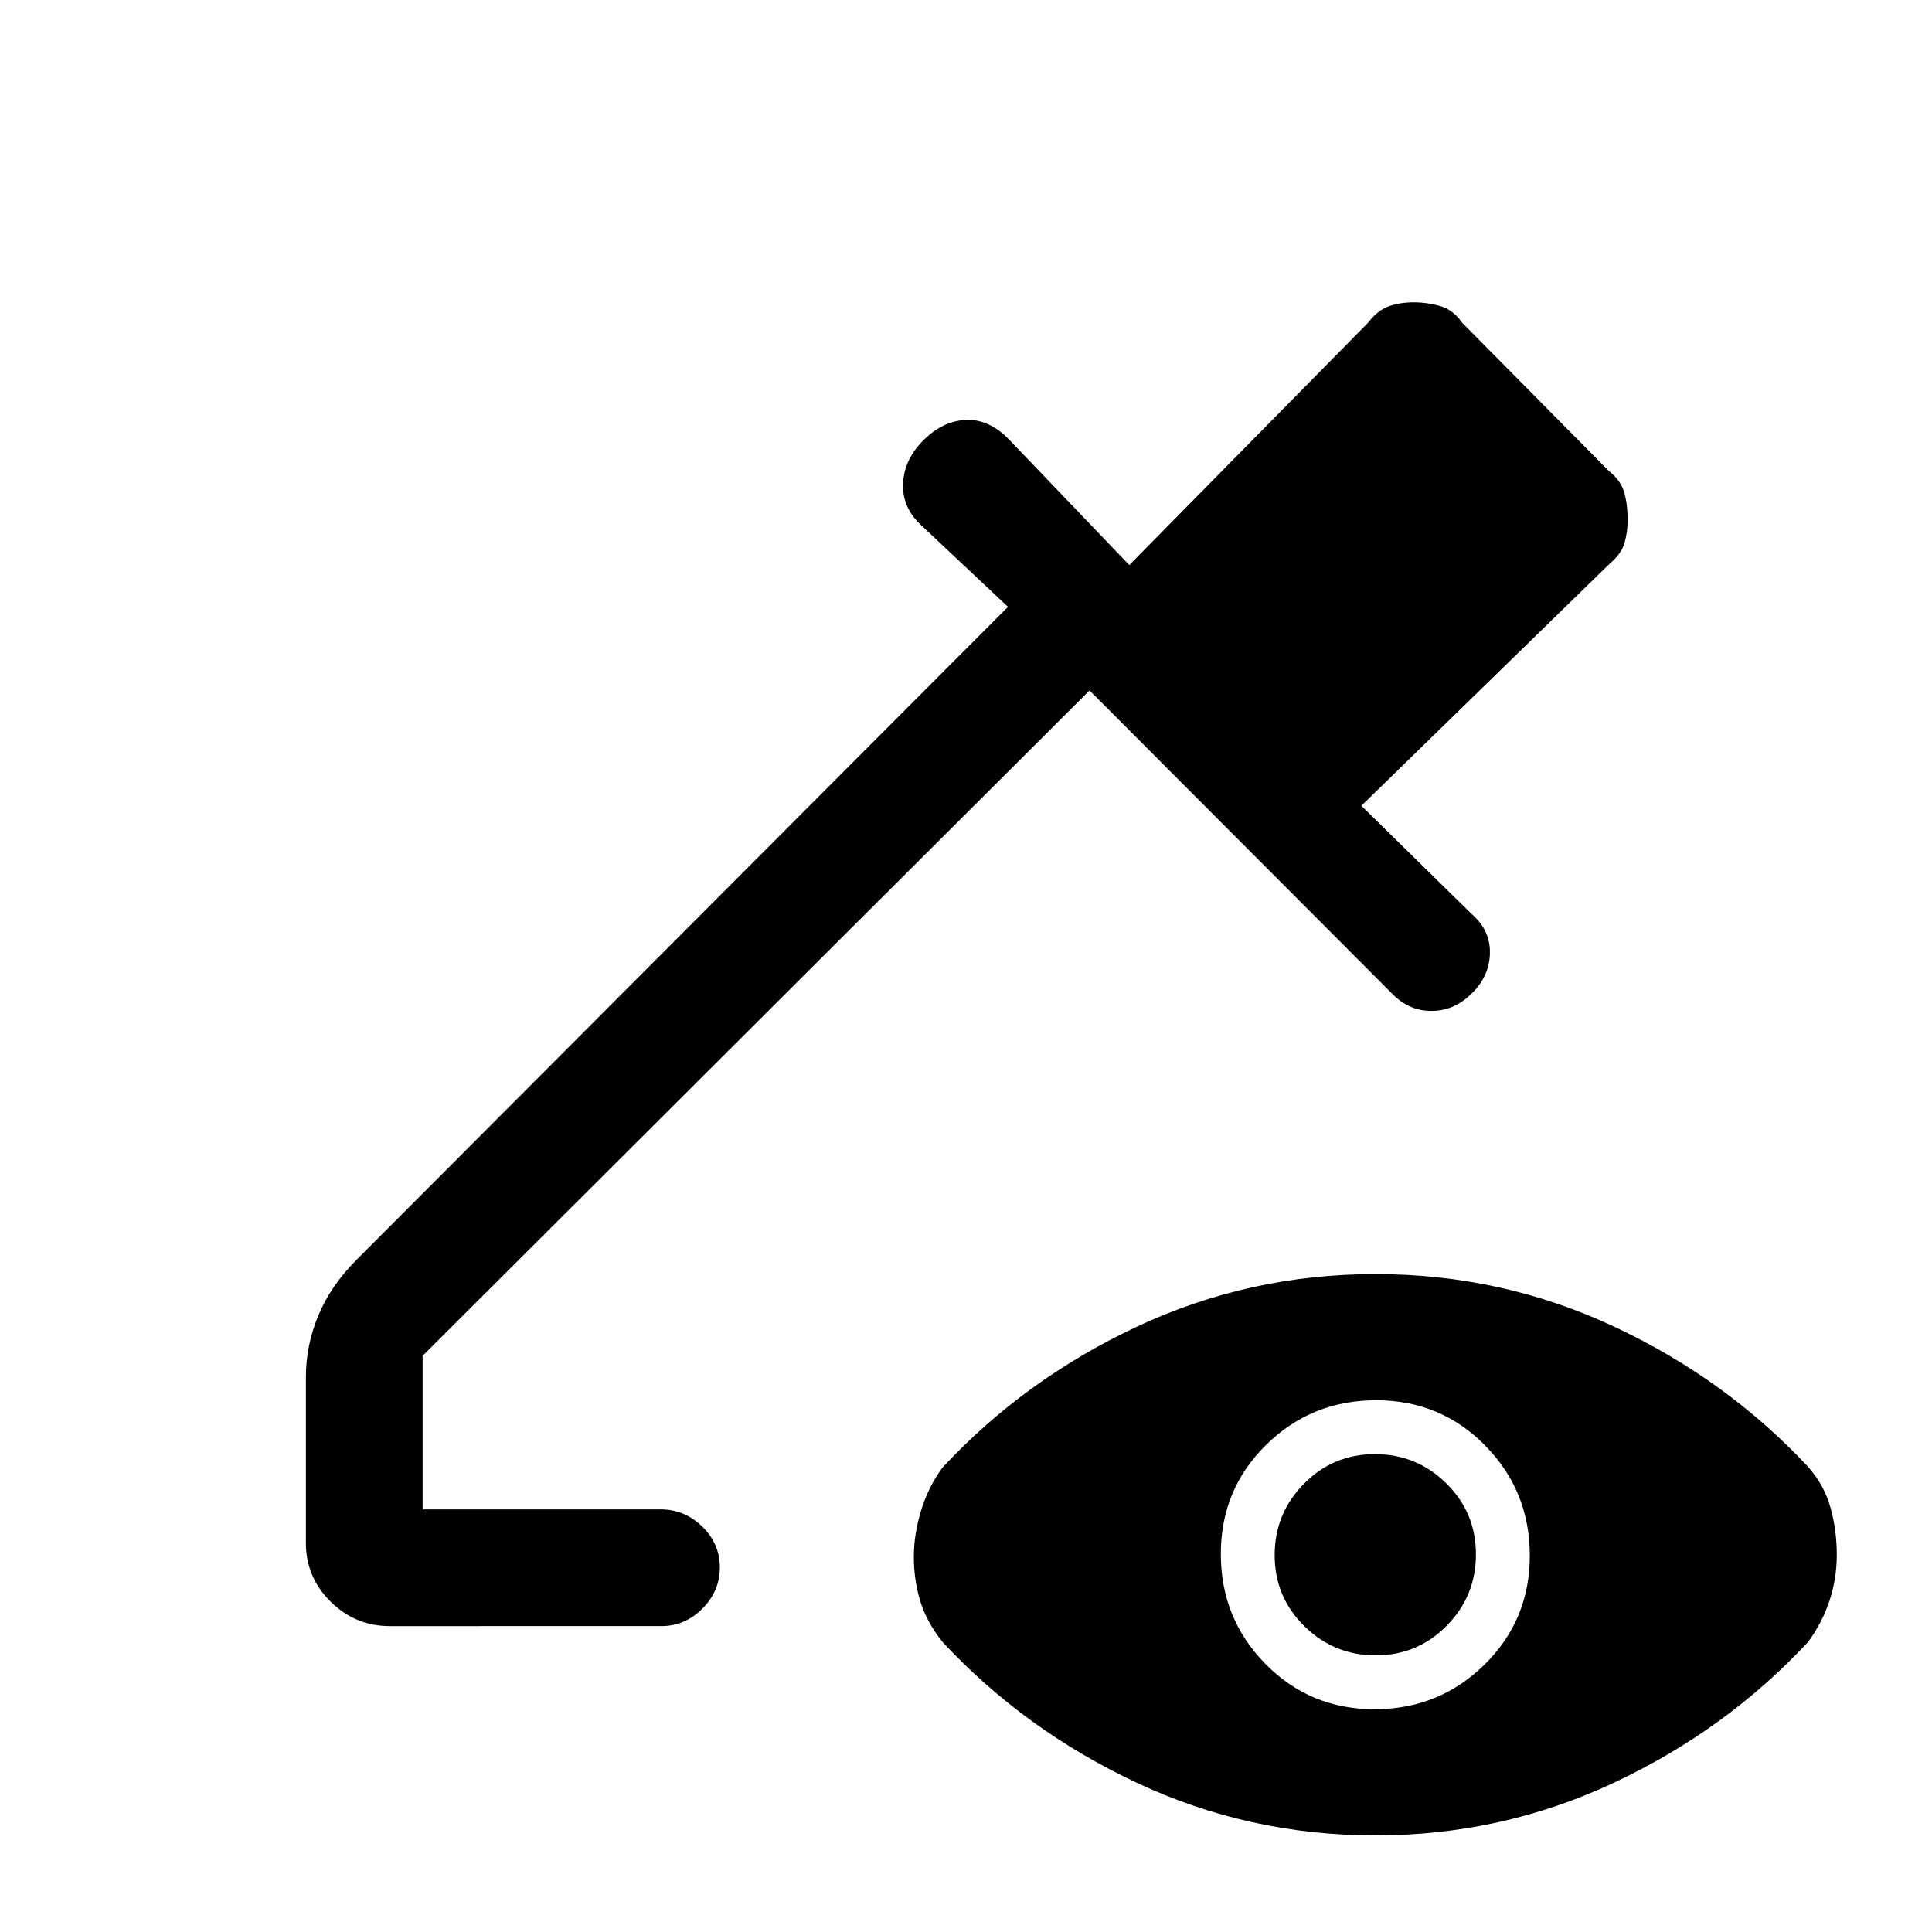 <svg xmlns="http://www.w3.org/2000/svg" height="20" viewBox="0 -960 960 960" width="20"><path d="M193.67-152q-17.09 0-29.38-12.14T152-193.31v-82.46q0-15.84 6.23-30.69 6.23-14.85 18.92-27.54l323.7-324.46-43-40.46q-9.62-8.83-9.12-20.76.5-11.94 10.12-21.55 9.61-9.62 21.15-10.12t21.56 9.93l59.59 62.19 118.62-120.39q4.77-6.25 10.37-8.2 5.61-1.95 12.29-1.95 6.67 0 13.16 1.85 6.49 1.84 10.95 8.3l73.08 73.85q5.79 4.53 7.47 10.55 1.68 6.02 1.68 13.29 0 6.48-1.6 11.85-1.59 5.37-7.25 10.09L676.46-559.62l54.77 53.77q9.36 8.06 9.1 19.51-.25 11.45-9.1 20.03-8.61 8.62-19.94 8.62-11.32 0-19.6-8.62L541.38-616.92 210-286.31V-210h118.26q11.93 0 20.68 8.55 8.75 8.54 8.75 20.27 0 11.72-8.64 20.45-8.64 8.73-20.5 8.73H193.67ZM683-110.69q32.08 0 54.62-22.15 22.53-22.15 22.53-54.23T738-241.69q-22.15-22.54-54.23-22.54t-54.62 22.15q-22.53 22.15-22.53 54.23t22.15 54.62q22.15 22.54 54.23 22.54Zm.59-26.77q-20.74 0-35.47-14.52-14.74-14.53-14.74-35.27 0-20.75 14.53-35.48 14.52-14.73 35.27-14.73 20.74 0 35.47 14.52t14.73 35.27q0 20.75-14.52 35.48-14.52 14.73-35.27 14.73ZM683.35-48q-62.81 0-118.58-26.19-55.77-26.19-96.46-69.96-8-10.06-11.12-20.52-3.11-10.47-3.11-21.73 0-11.25 3.61-23.06 3.62-11.8 10.62-21.31 40.69-43.77 96.5-69.96 55.81-26.19 118.61-26.19 62.81 0 118.59 26.1 55.79 26.11 96.48 69.73 7.97 9.01 11.09 20.26 3.11 11.24 3.11 23.37 0 11.83-3.61 22.8-3.62 10.96-10.62 20.51-40.69 43.77-96.5 69.96Q746.15-48 683.35-48Z"/></svg>